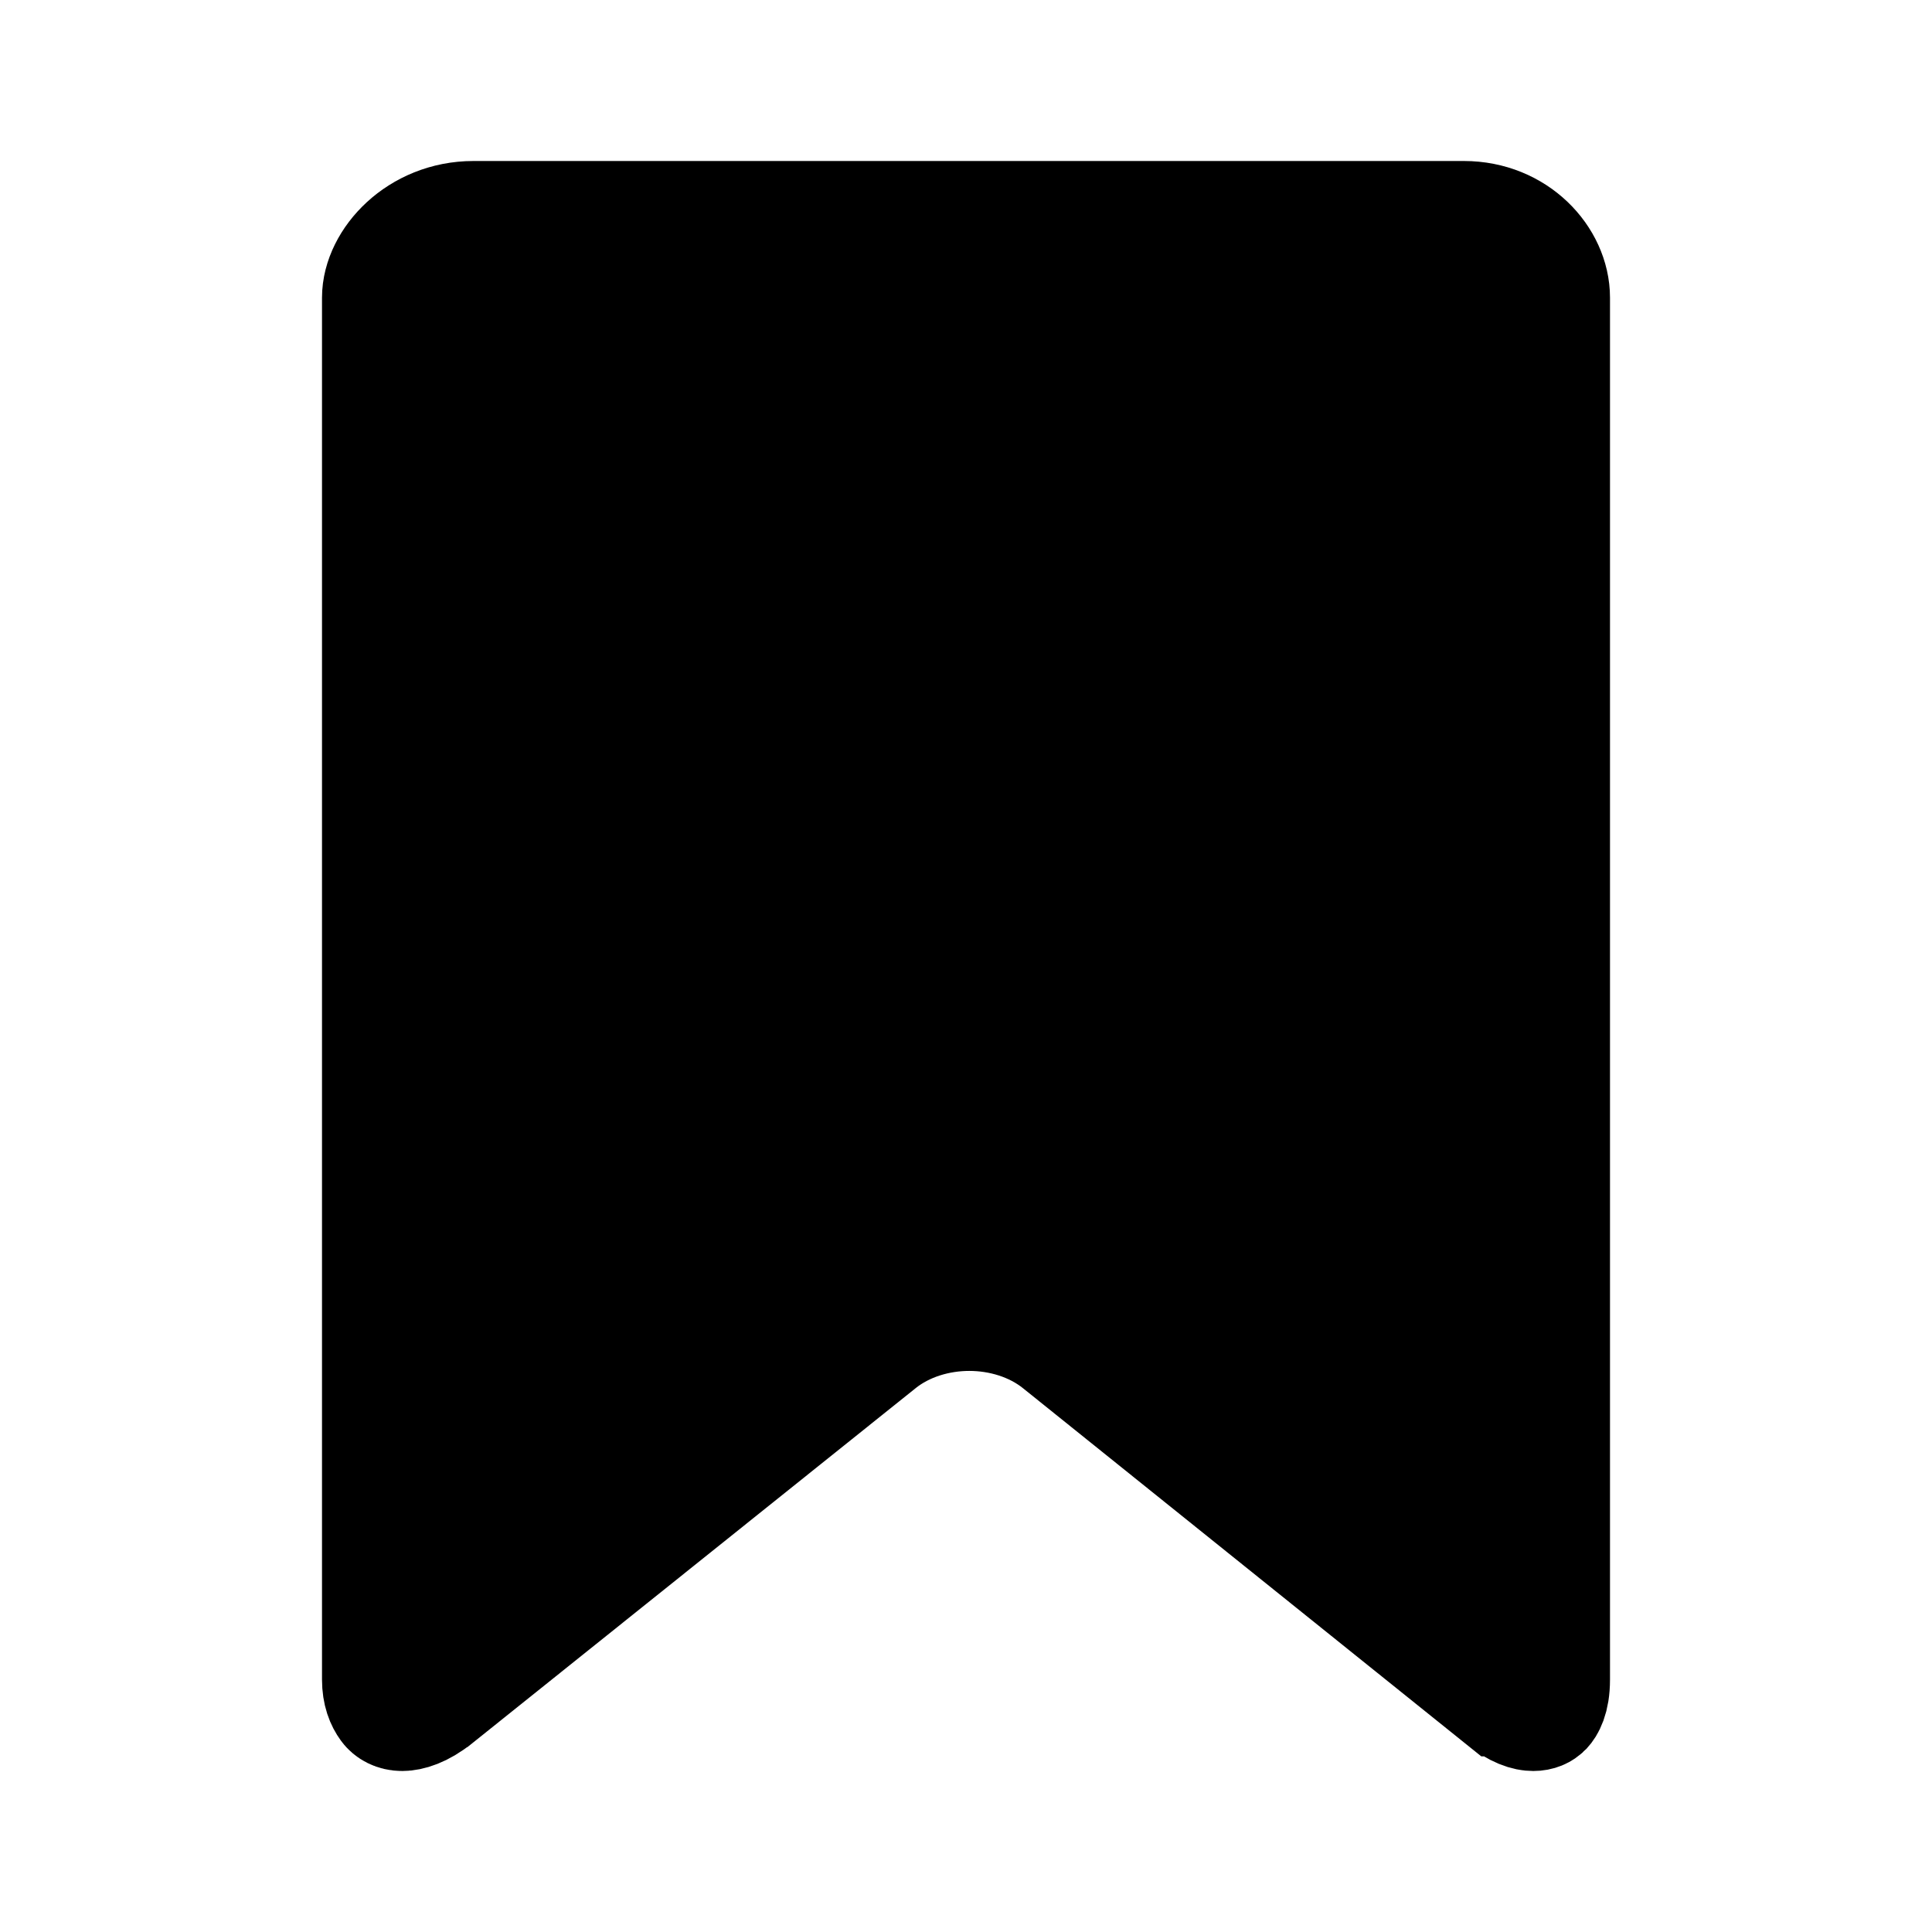 <svg width="24" height="24" viewBox="0 0 24 24" fill="#000000" xmlns="http://www.w3.org/2000/svg"> <g id="marker 1"> <path id="Vector" d="M4.997 21.25H4.997C4.918 21.25 4.866 21.216 4.841 21.181C4.794 21.117 4.75 21.018 4.75 20.864V3.698C4.75 3.267 5.215 2.75 5.882 2.75H18.185C18.816 2.75 19.25 3.233 19.25 3.698V20.864C19.25 21.103 19.181 21.188 19.163 21.208C19.141 21.23 19.106 21.25 19.047 21.25C18.983 21.25 18.861 21.225 18.666 21.068L18.665 21.068L13.18 16.662C12.855 16.4 12.437 16.28 12.041 16.28C11.647 16.28 11.229 16.399 10.904 16.66C10.903 16.661 10.903 16.661 10.903 16.661L5.4 21.068L5.398 21.069C5.217 21.215 5.073 21.25 4.997 21.25Z" fill="#000000" stroke="#000000" stroke-width="1.5"/> </g> </svg>